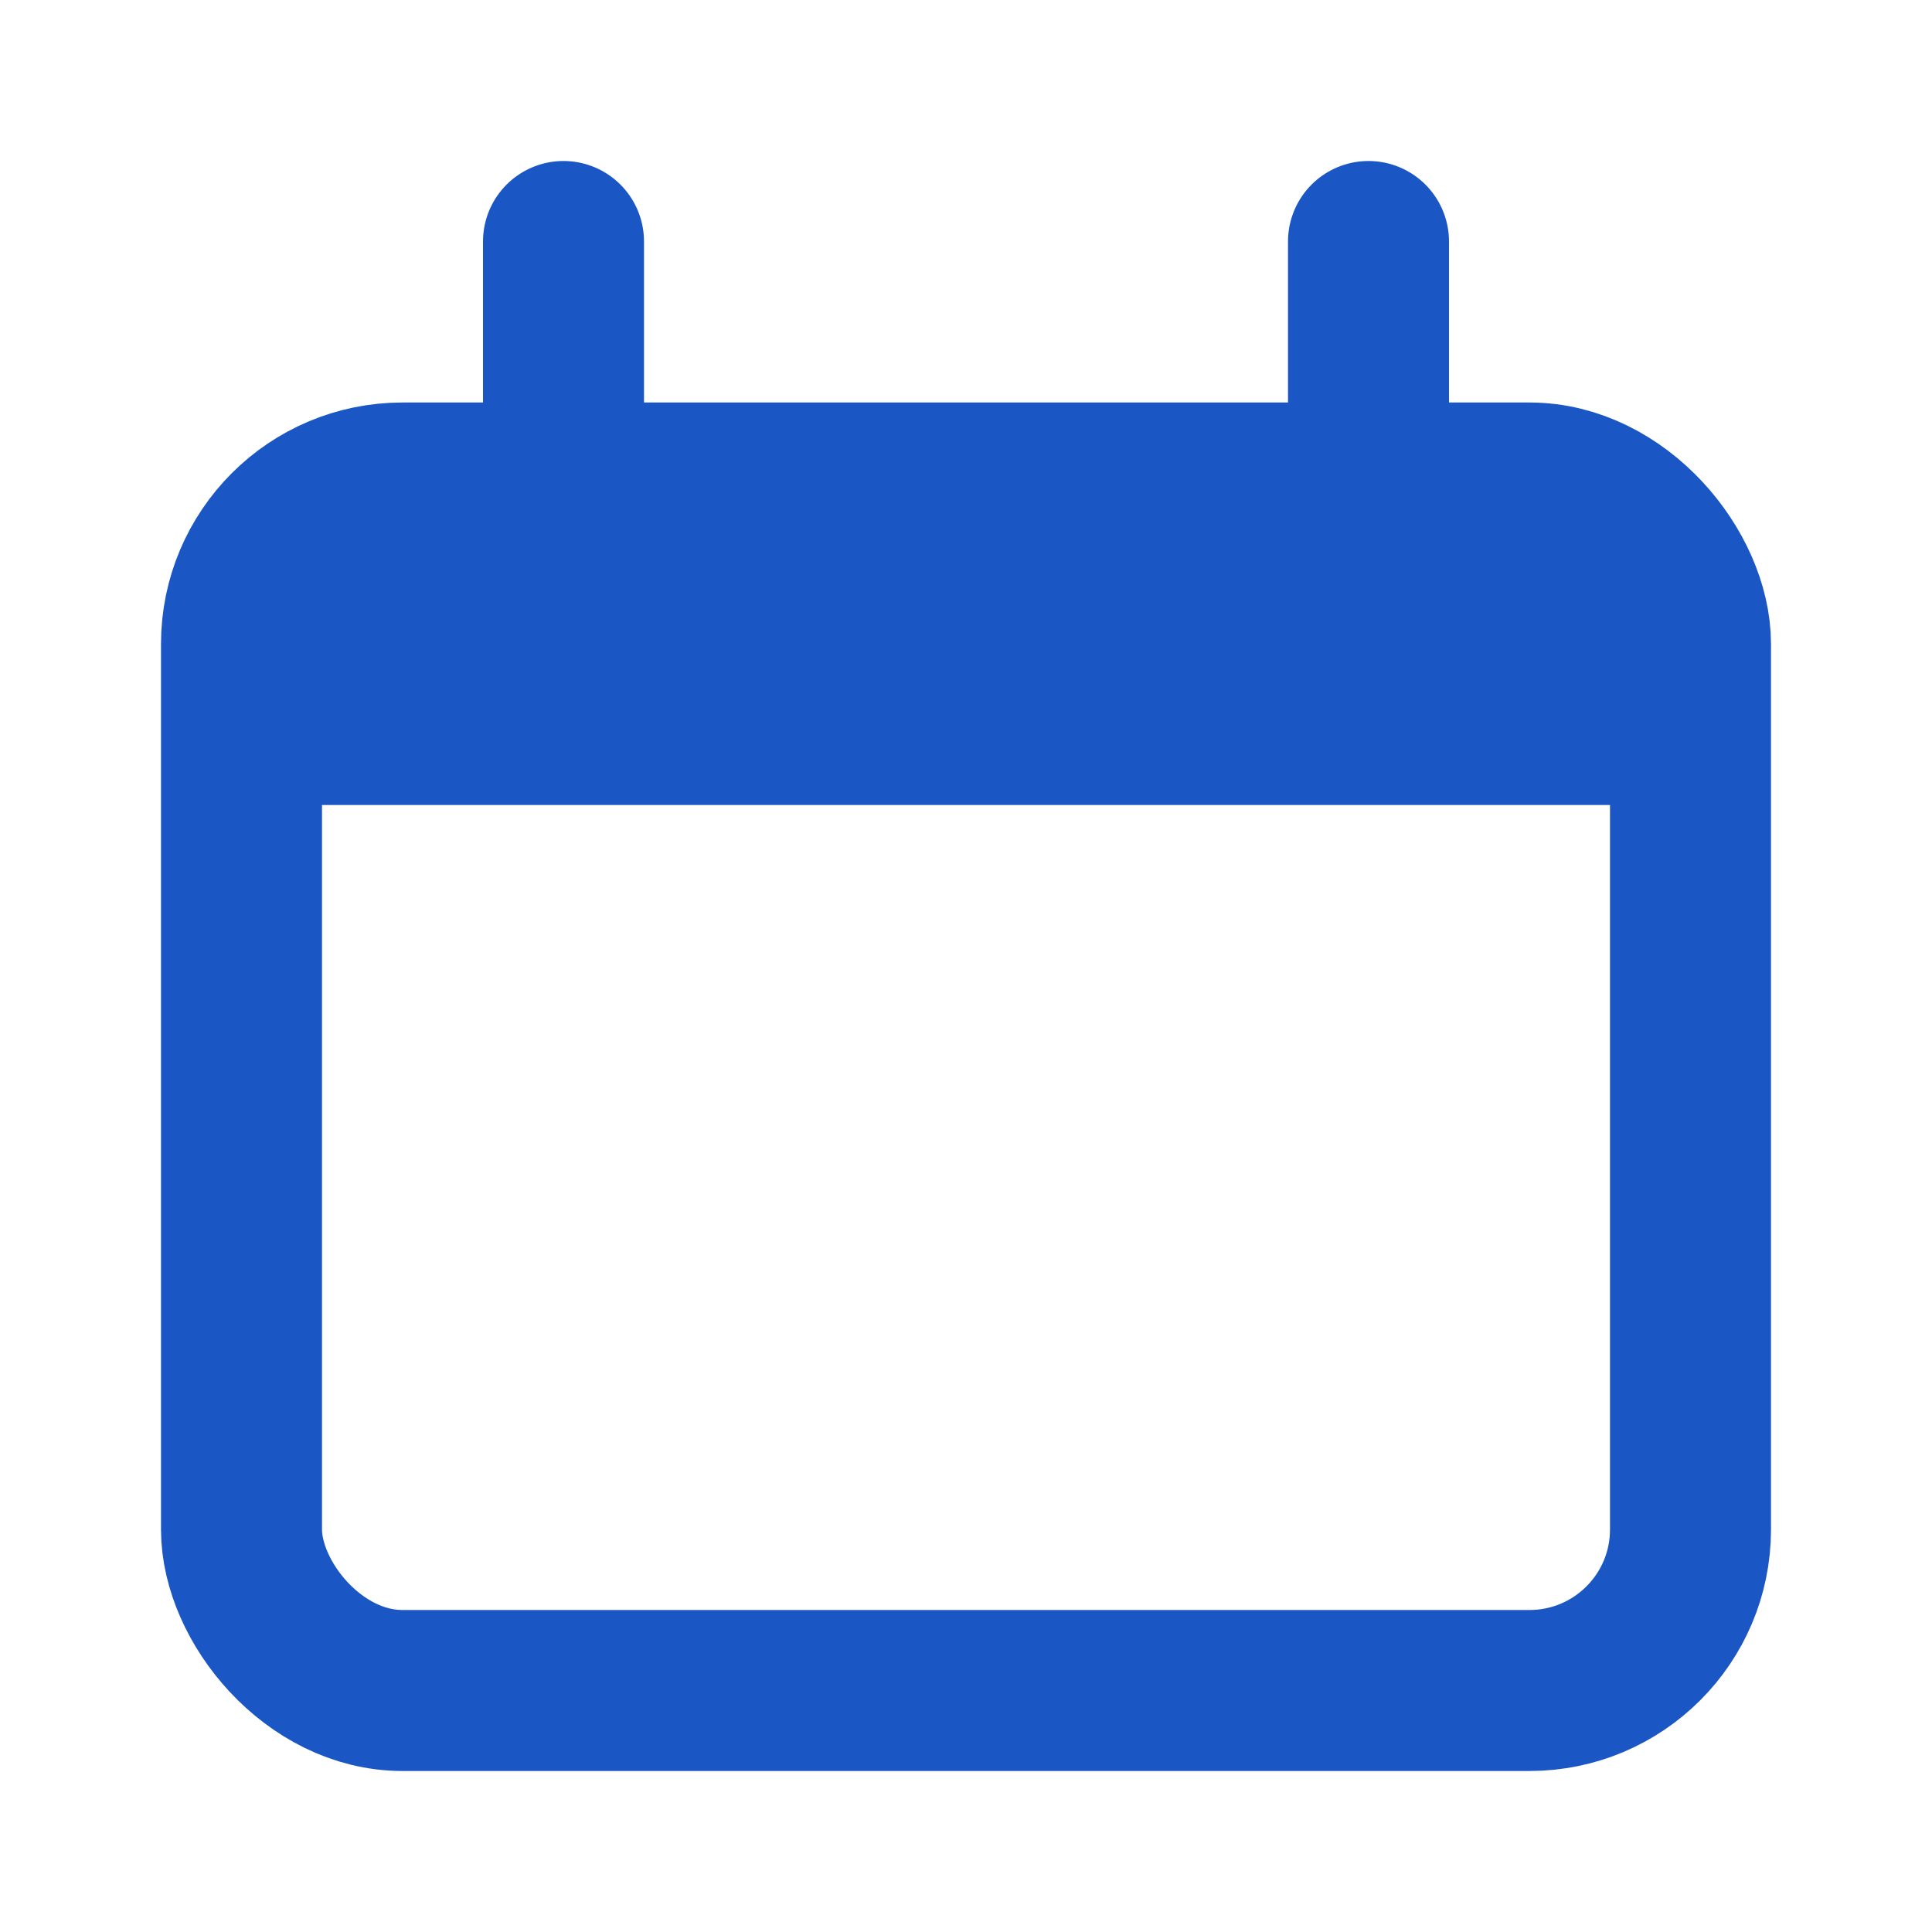 <svg width="24" height="24" viewBox="0 0 24 24" fill="none" xmlns="http://www.w3.org/2000/svg">
<rect x="3" y="6" width="18" height="15" rx="2" stroke="#1A56C4" stroke-width="2"/>
<path d="M3 10C3 8.114 3 7.172 3.586 6.586C4.172 6 5.114 6 7 6H17C18.886 6 19.828 6 20.414 6.586C21 7.172 21 8.114 21 10H3Z" fill="#1A56C4"/>
<path d="M7 3L7 6" stroke="#1A56C4" stroke-width="2" stroke-linecap="round"/>
<path d="M17 3L17 6" stroke="#1A56C4" stroke-width="2" stroke-linecap="round"/>
</svg>
